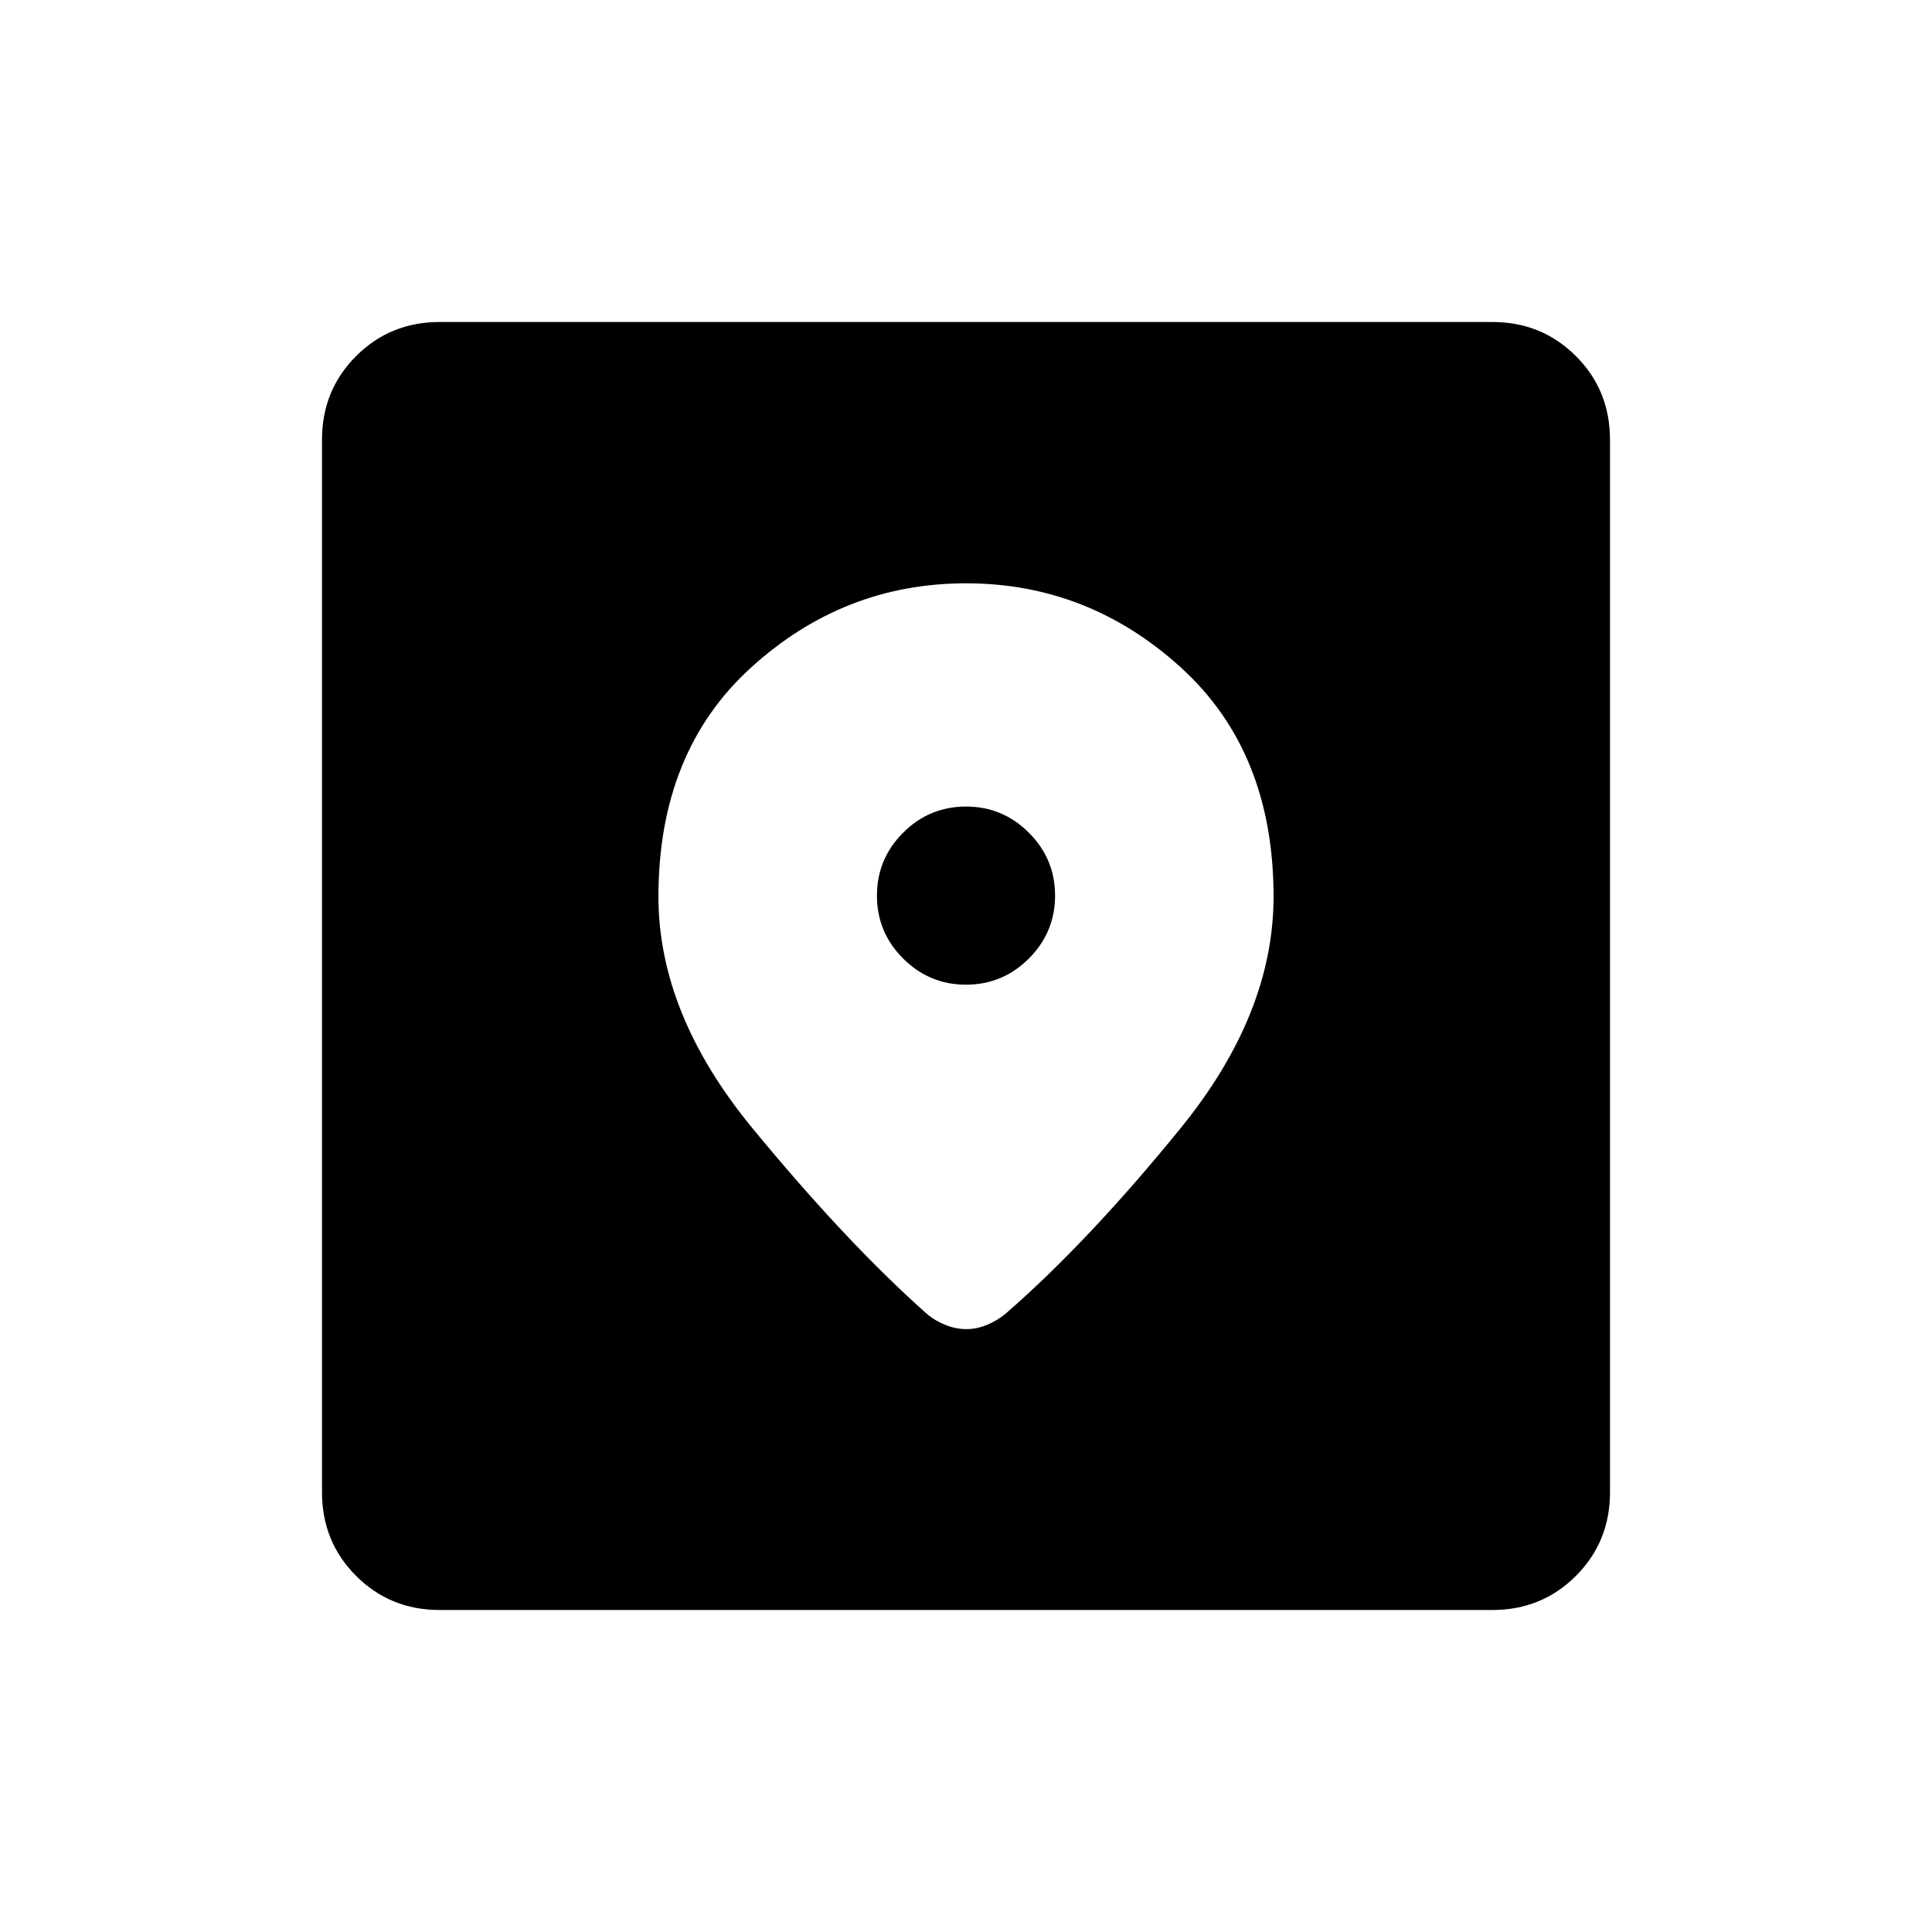 <svg xmlns="http://www.w3.org/2000/svg" height="40" viewBox="0 -960 960 960" width="40"><path d="M218.461-160q-24.577 0-41.519-16.942Q160-193.884 160-218.461v-523.078q0-24.577 16.942-41.519Q193.884-800 218.461-800h523.078q24.577 0 41.519 16.942Q800-766.116 800-741.539v523.078q0 24.577-16.942 41.519Q766.116-160 741.539-160H218.461ZM480-670.154q-60.769 0-106.795 41.846t-46.026 113.859q0 58.231 46.59 114.904 46.59 56.673 86.718 92.34 4.18 3.564 9.398 5.603 5.218 2.038 10.243 2.038 5.026 0 9.923-1.961 4.898-1.962 9.408-5.526 41.105-35.667 87.234-92.417 46.128-56.75 46.128-114.981 0-72.013-46.026-113.859Q540.769-670.154 480-670.154Zm.007 199.436q-18.238 0-31.251-13.006-13.013-13.005-13.013-31.243t13.006-31.251q13.006-13.013 31.244-13.013t31.251 13.006q13.013 13.005 13.013 31.243t-13.006 31.251q-13.006 13.013-31.244 13.013Z"/></svg>